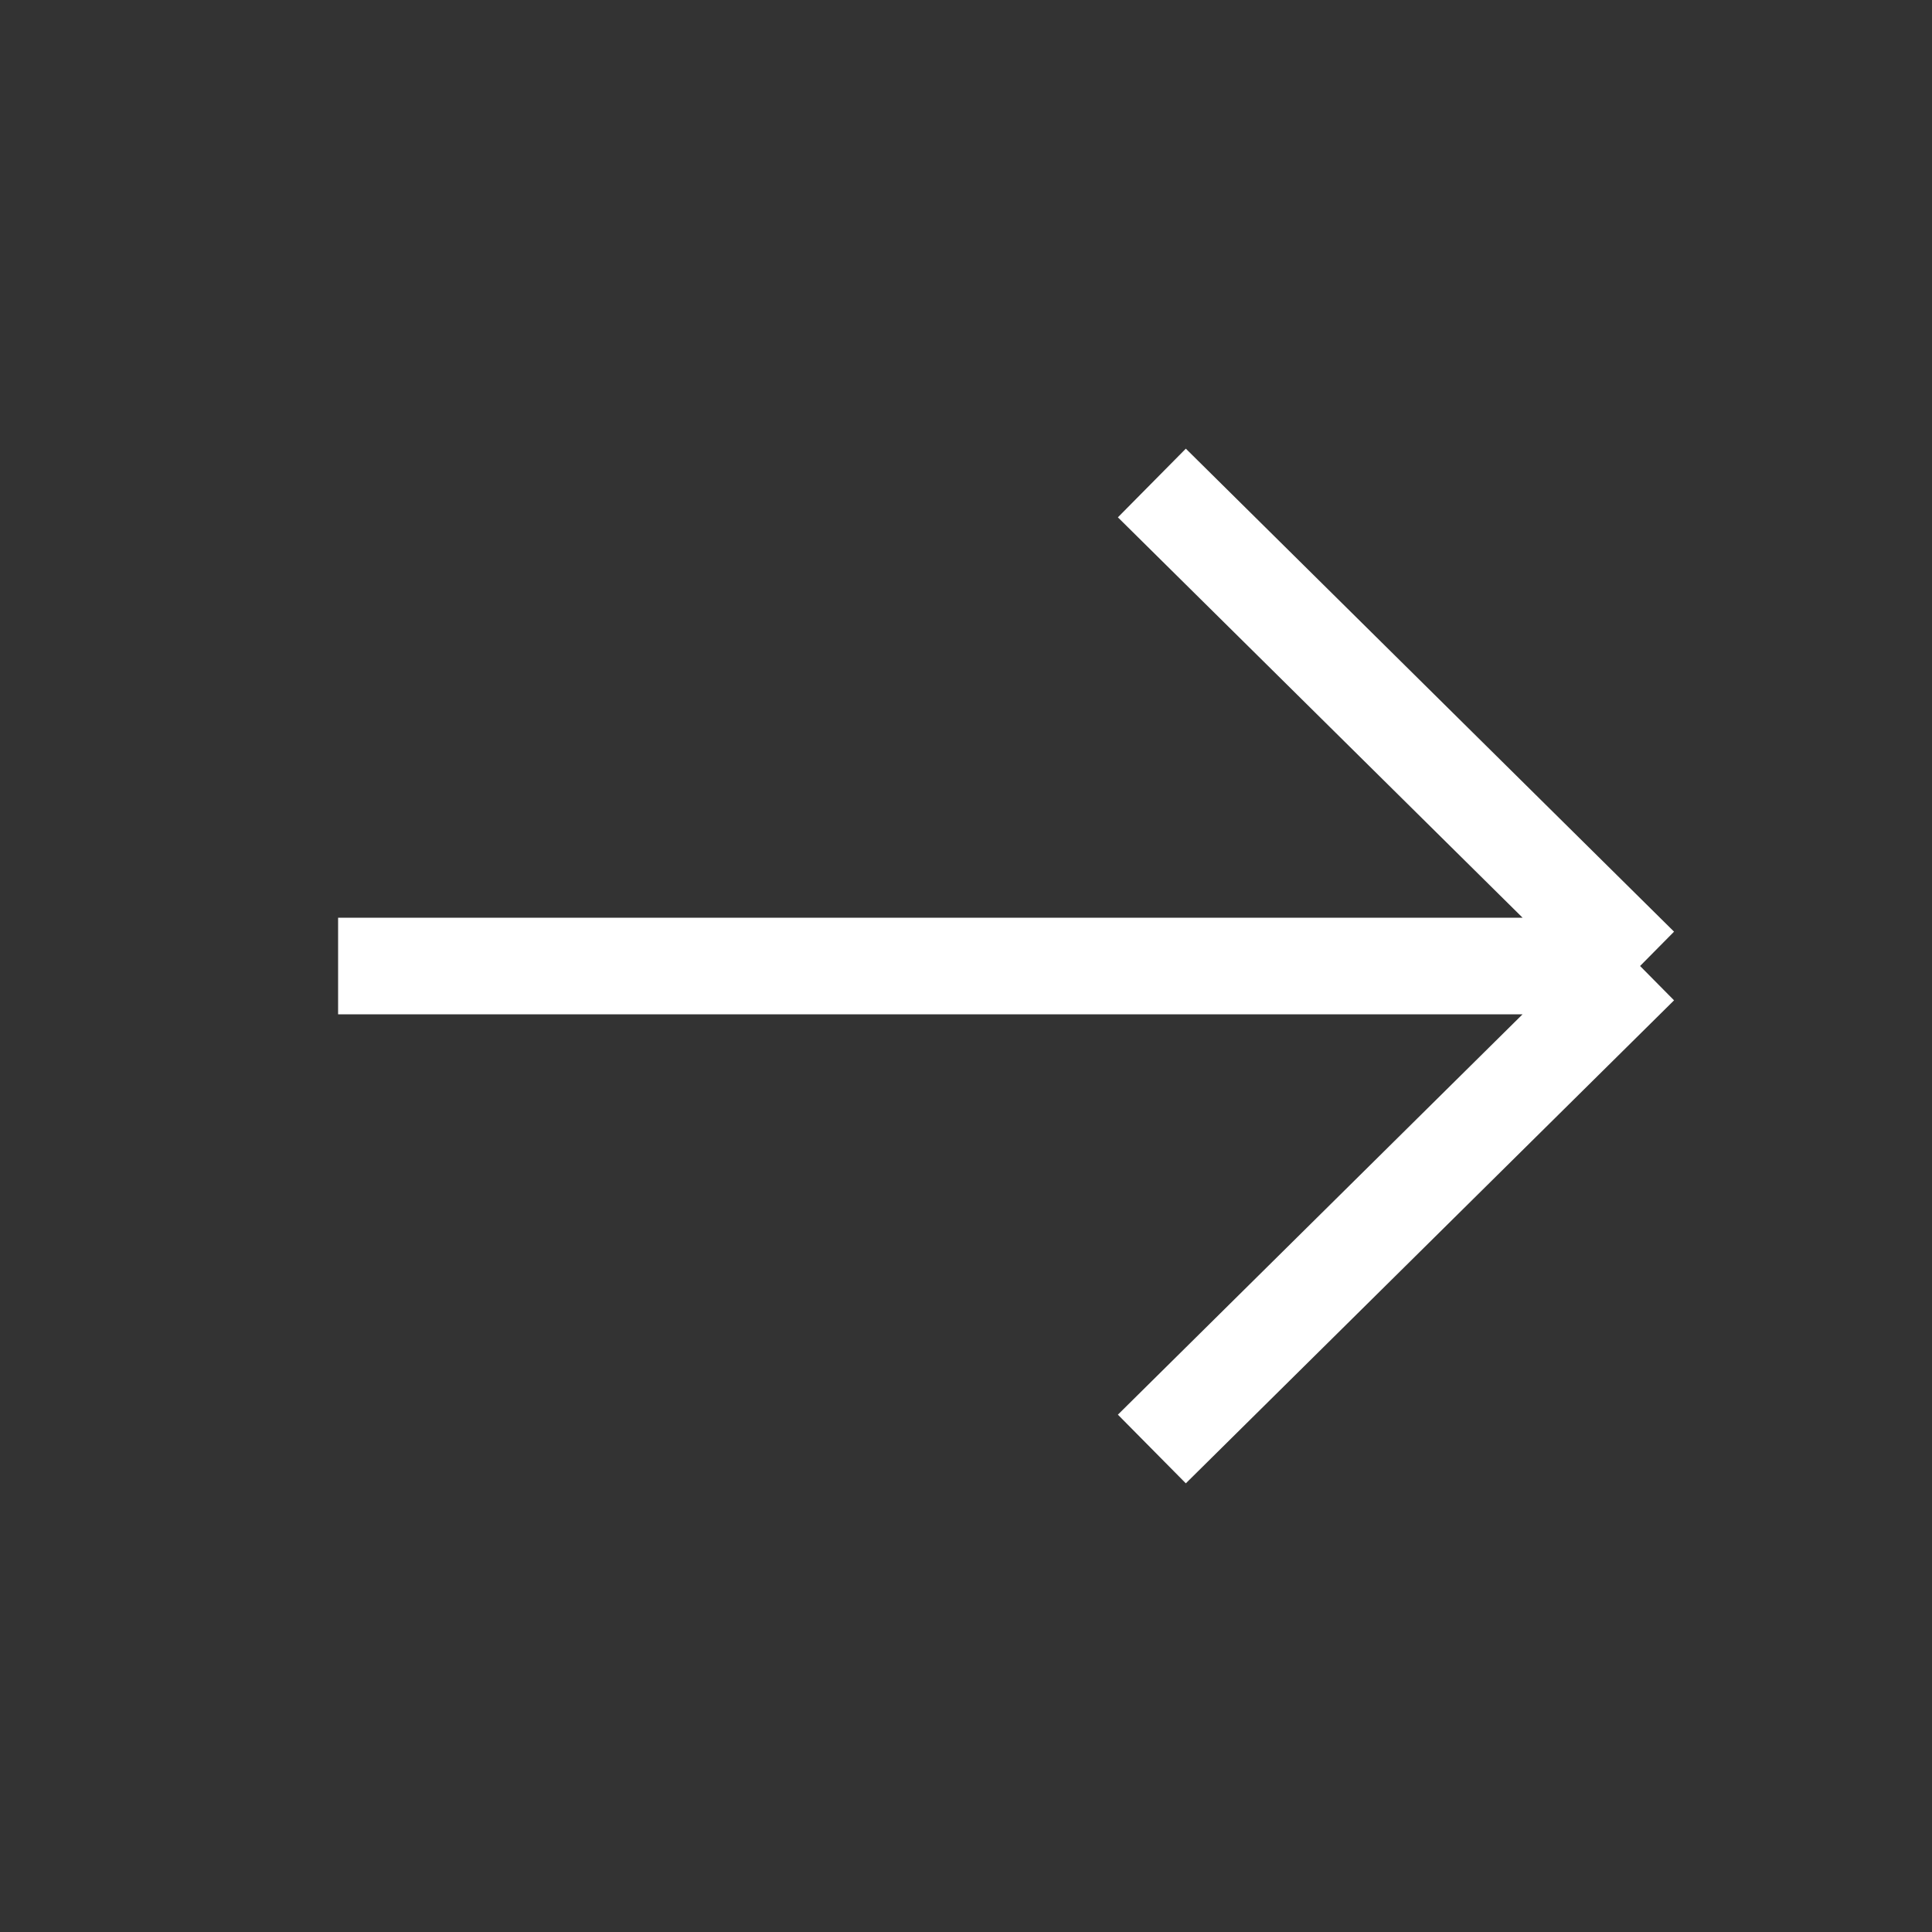 <svg width="40" height="40" viewBox="0 0 40 40" fill="none" xmlns="http://www.w3.org/2000/svg">
<rect x="0" y="0" width="40" height="40" fill="#333333" stroke="none"/>
<g id="Arrow_Right">
<path id="Vector" d="M23.848 10L33.956 20M33.956 20L23.848 30M33.956 20L7 20" stroke="white" stroke-width="2"/>
</g>
</svg>

